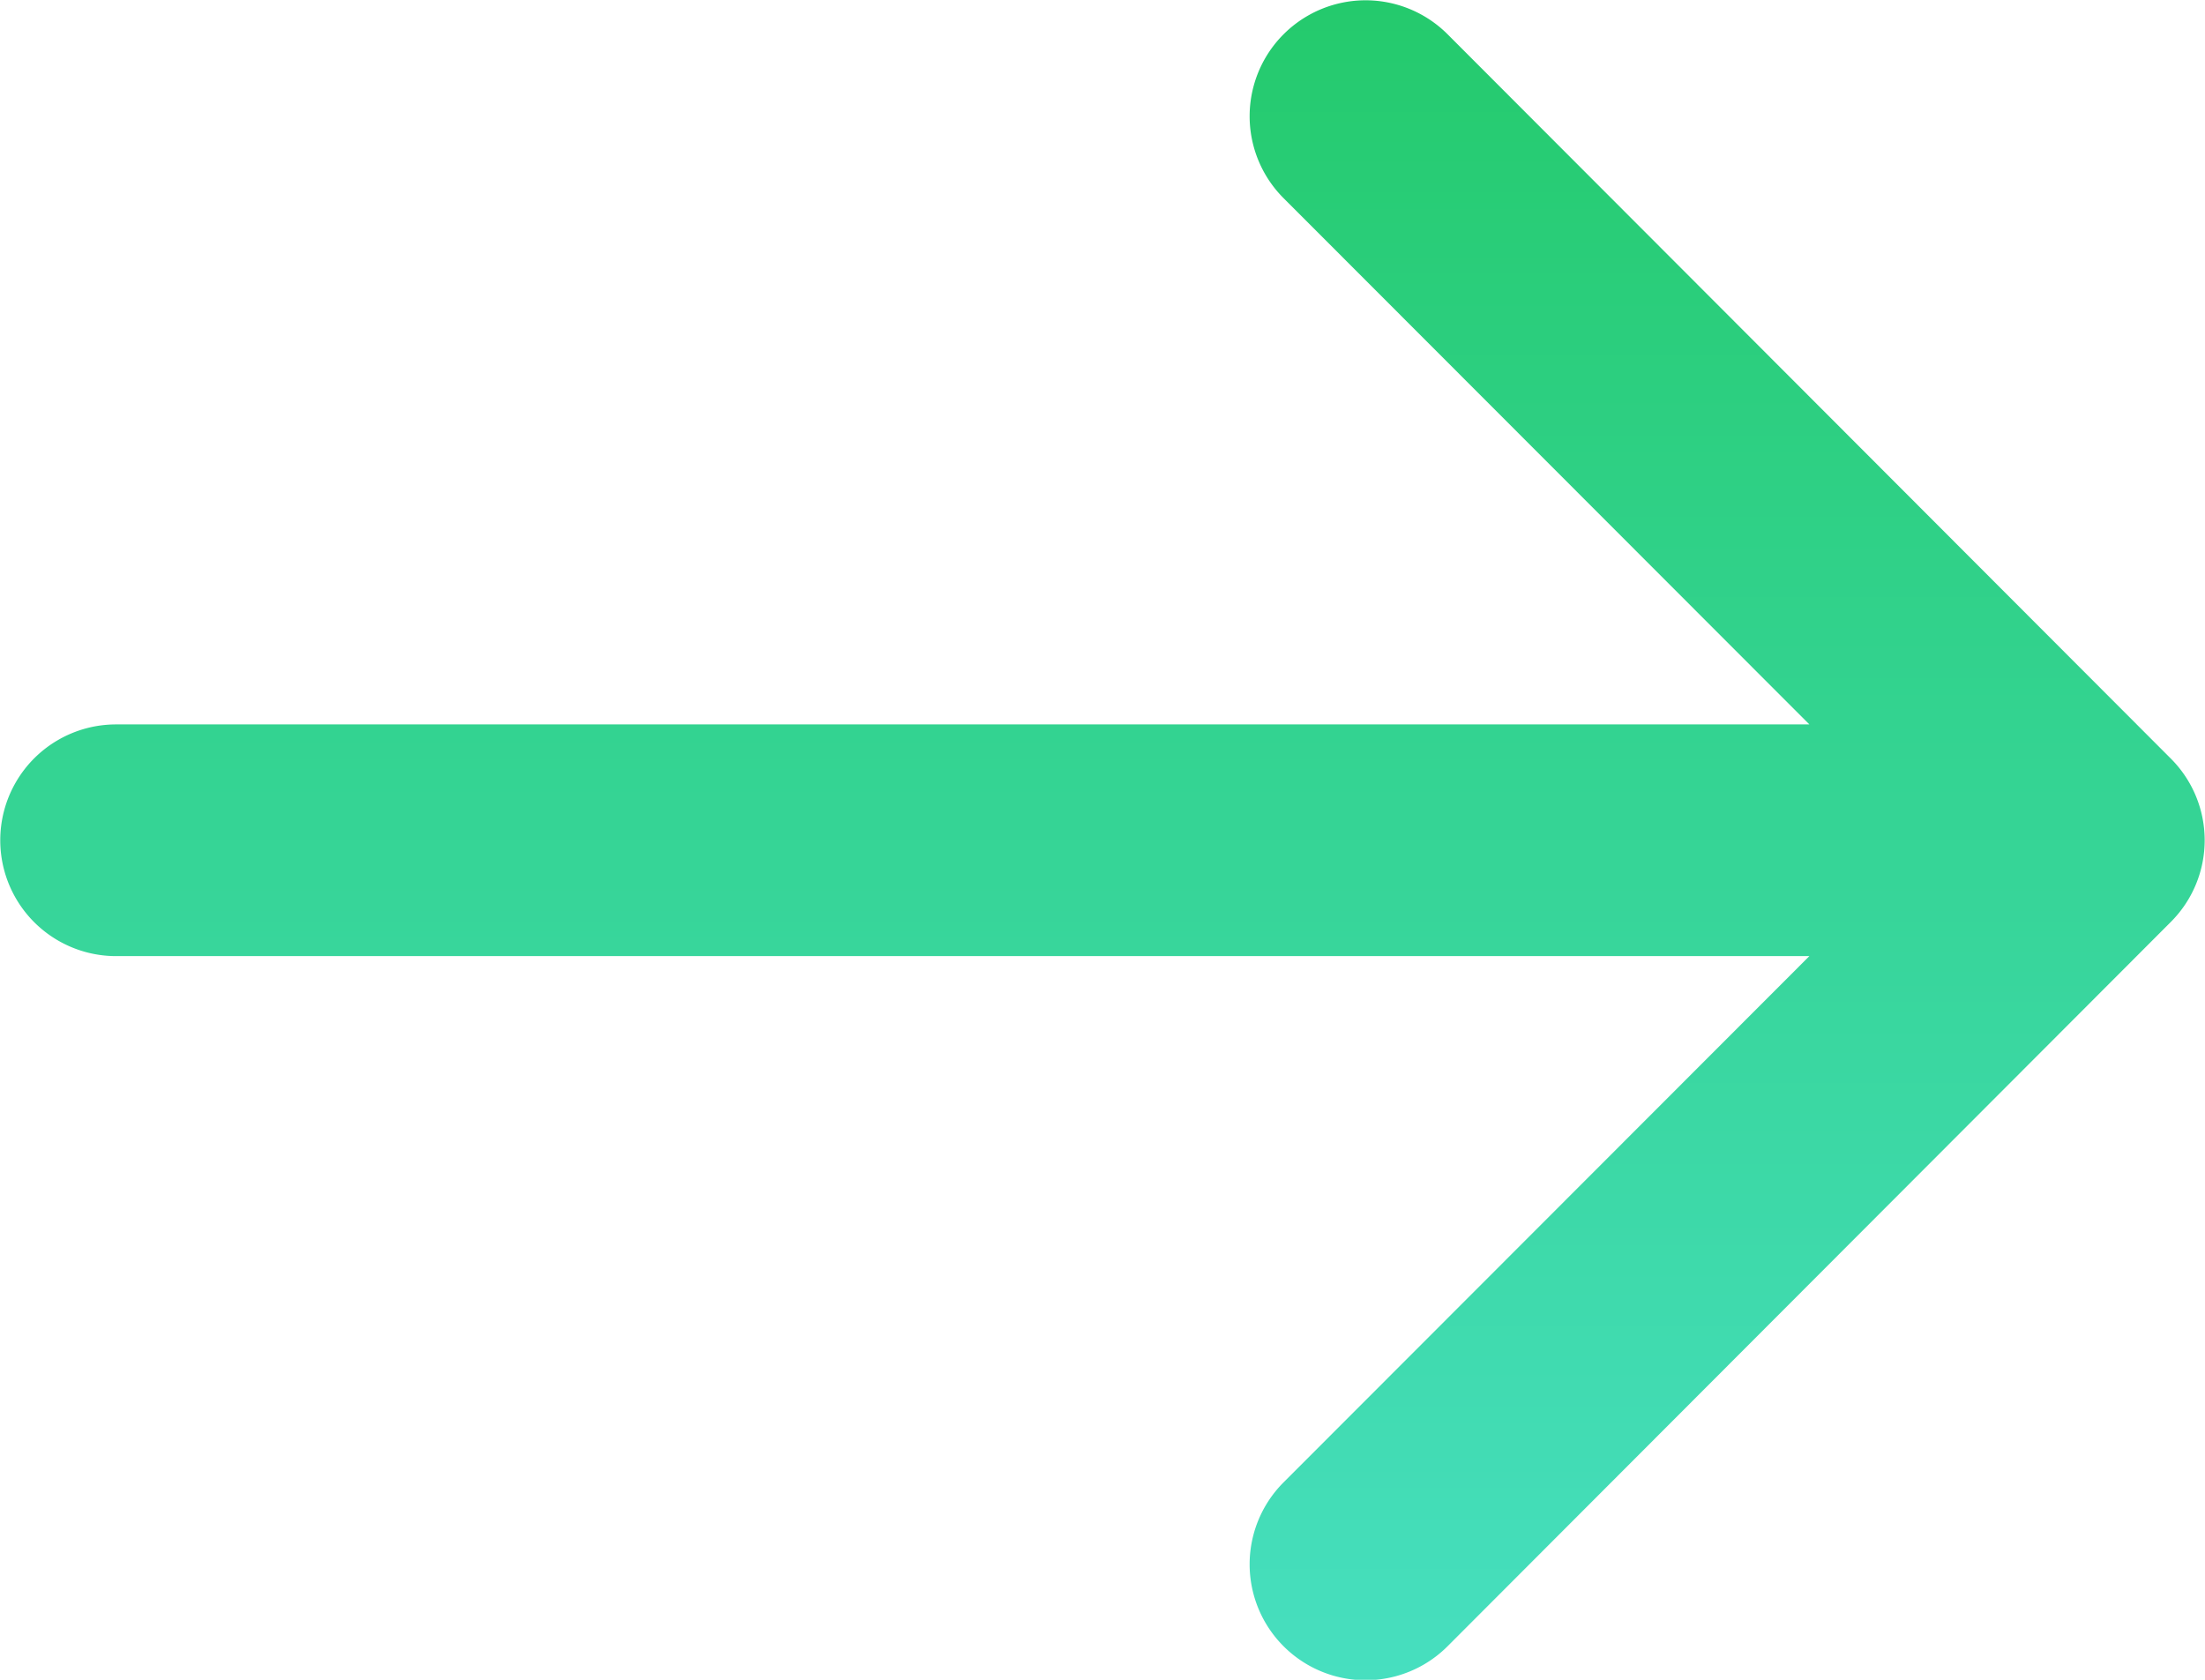 <svg xmlns="http://www.w3.org/2000/svg" xmlns:xlink="http://www.w3.org/1999/xlink" viewBox="0 0 21 16">
  <defs>
    <style>
      .cls-1 {
        fill: url(#linear-gradient);
      }
    </style>
    <linearGradient id="linear-gradient" x1="0.5" x2="0.5" y2="1" gradientUnits="objectBoundingBox">
      <stop offset="0" stop-color="#24ca6c"/>
      <stop offset="1" stop-color="#47dfc0"/>
    </linearGradient>
  </defs>
  <path id="arrow-thin-green-right" class="cls-1" d="M1199.645,931.119l-6.889,6.9a1.1,1.1,0,0,1-1.565-1.558l5.009-5.014h-16.126a1.1,1.1,0,1,1,0-2.207H1196.2l-5.009-5.014a1.1,1.1,0,0,1,1.565-1.558l6.889,6.9A1.1,1.1,0,0,1,1199.645,931.119Z" transform="translate(-1178.968 -922.34)"/>
</svg>
